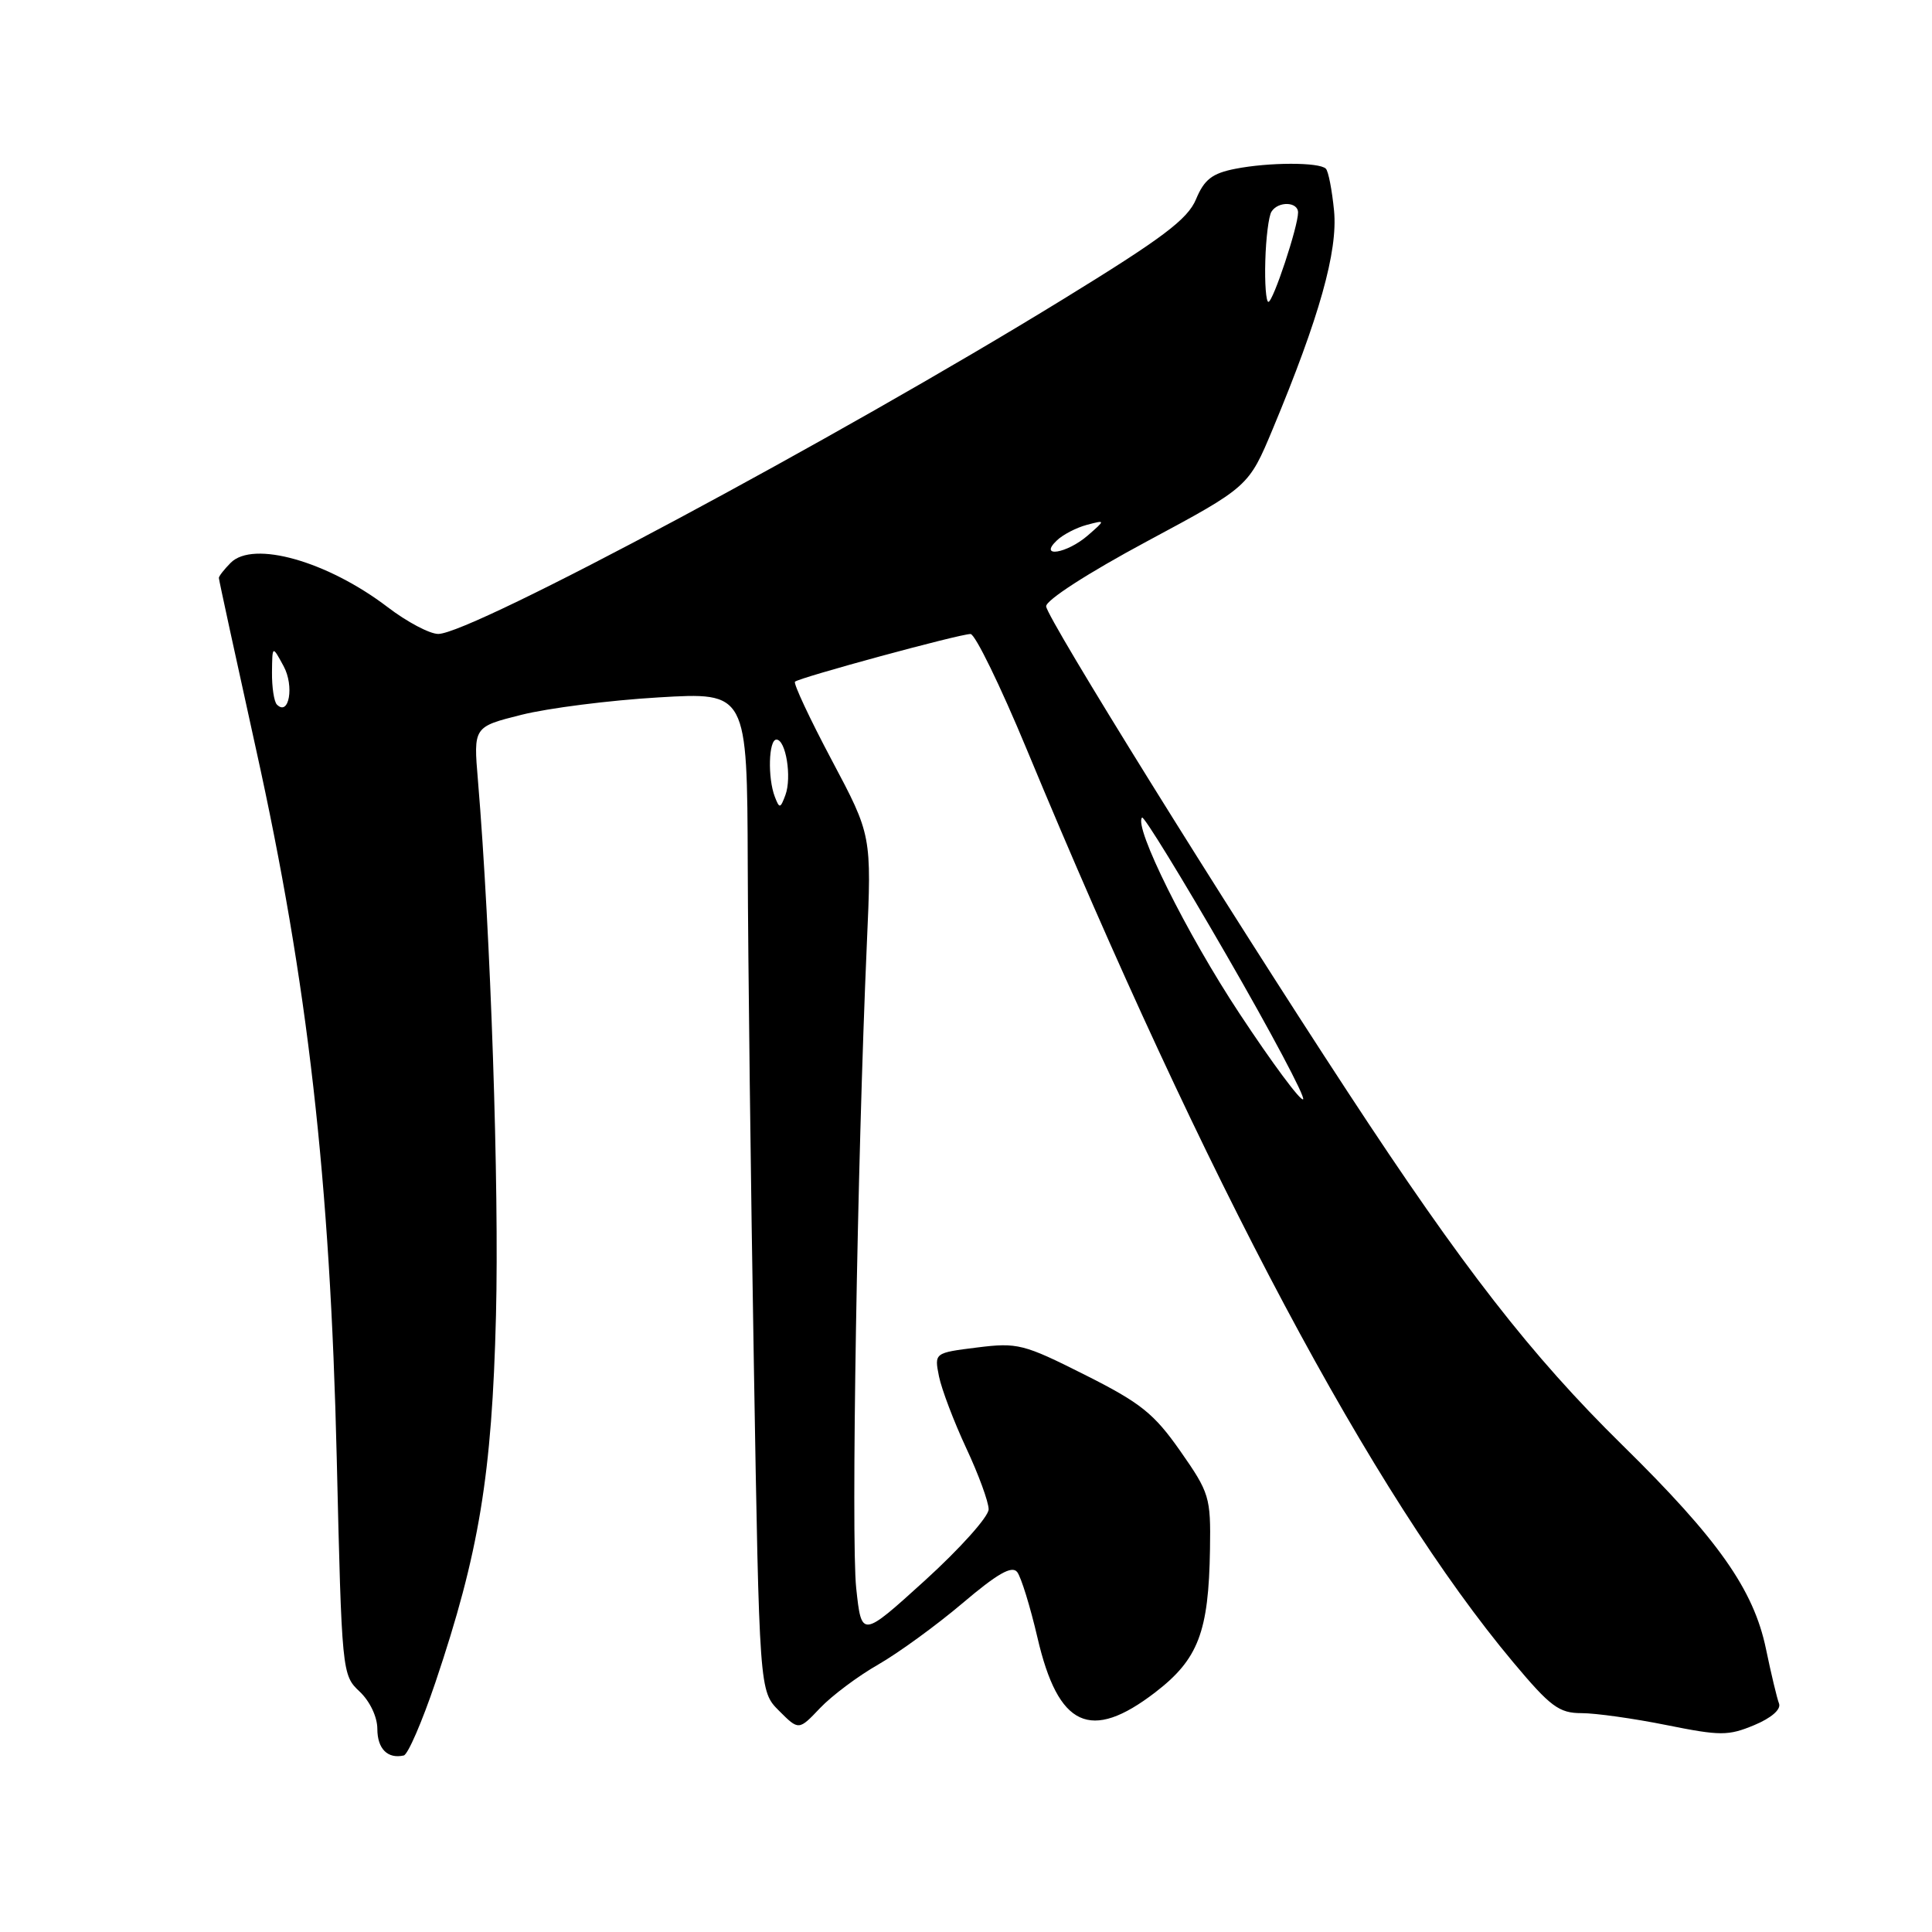 <?xml version="1.0" encoding="UTF-8" standalone="no"?>
<!DOCTYPE svg PUBLIC "-//W3C//DTD SVG 1.1//EN" "http://www.w3.org/Graphics/SVG/1.1/DTD/svg11.dtd" >
<svg xmlns="http://www.w3.org/2000/svg" xmlns:xlink="http://www.w3.org/1999/xlink" version="1.1" viewBox="0 0 256 256">
 <g >
 <path fill="currentColor"
d=" M 57.69 222.94 C 63.48 205.76 65.19 195.44 65.72 174.30 C 66.15 157.29 65.02 123.68 63.33 103.41 C 62.73 96.31 62.73 96.31 69.12 94.71 C 72.63 93.83 80.79 92.79 87.25 92.41 C 99.00 91.71 99.00 91.71 99.08 114.60 C 99.12 127.20 99.48 156.98 99.89 180.79 C 100.62 224.08 100.62 224.08 103.23 226.69 C 105.84 229.30 105.84 229.30 108.67 226.32 C 110.23 224.68 113.69 222.09 116.37 220.56 C 119.04 219.03 124.07 215.37 127.53 212.44 C 132.15 208.52 134.08 207.41 134.78 208.30 C 135.30 208.96 136.51 212.88 137.47 217.00 C 140.22 228.86 144.49 230.84 153.07 224.25 C 158.78 219.86 160.16 216.26 160.33 205.28 C 160.44 198.38 160.26 197.80 156.40 192.28 C 152.91 187.30 151.17 185.90 143.75 182.17 C 135.62 178.08 134.83 177.88 129.47 178.55 C 123.80 179.26 123.80 179.26 124.42 182.38 C 124.77 184.09 126.39 188.36 128.02 191.86 C 129.66 195.36 131.00 199.02 131.00 199.99 C 131.00 200.96 127.21 205.19 122.58 209.40 C 114.16 217.04 114.16 217.04 113.45 210.42 C 112.76 203.96 113.59 153.95 114.86 125.09 C 115.50 110.68 115.50 110.68 110.21 100.72 C 107.30 95.24 105.11 90.56 105.34 90.33 C 105.88 89.79 127.13 84.01 128.60 84.01 C 129.20 84.00 132.55 90.86 136.03 99.25 C 159.84 156.63 181.91 198.06 200.50 220.25 C 205.44 226.15 206.58 227.00 209.56 227.00 C 211.43 227.00 216.49 227.71 220.81 228.58 C 227.97 230.02 229.00 230.02 232.44 228.59 C 234.72 227.64 236.02 226.50 235.73 225.73 C 235.46 225.03 234.68 221.77 234.00 218.49 C 232.37 210.63 227.67 203.96 214.99 191.50 C 202.89 179.61 193.83 167.97 178.60 144.72 C 162.10 119.53 138.75 81.95 138.62 80.35 C 138.55 79.55 144.15 75.93 151.98 71.73 C 165.45 64.50 165.45 64.50 168.66 56.81 C 174.83 42.01 177.28 33.29 176.77 27.93 C 176.50 25.19 176.02 22.68 175.68 22.35 C 174.81 21.48 168.14 21.49 163.67 22.37 C 160.62 22.97 159.57 23.78 158.48 26.40 C 157.36 29.07 154.07 31.54 140.80 39.69 C 110.89 58.06 62.46 84.00 58.07 84.00 C 56.94 84.00 53.93 82.41 51.38 80.46 C 43.38 74.36 33.56 71.58 30.57 74.57 C 29.71 75.44 29.00 76.34 29.00 76.58 C 29.00 76.81 31.22 87.02 33.92 99.25 C 40.78 130.23 43.75 156.34 44.62 193.21 C 45.29 221.66 45.32 221.95 47.65 224.14 C 49.01 225.42 50.00 227.50 50.00 229.09 C 50.00 231.72 51.36 233.09 53.50 232.61 C 54.05 232.49 55.93 228.14 57.69 222.94 Z  M 164.24 134.30 C 157.25 123.73 150.18 109.49 151.33 108.33 C 151.56 108.10 156.59 116.28 162.49 126.51 C 168.40 136.74 172.98 145.36 172.67 145.66 C 172.36 145.97 168.57 140.86 164.24 134.30 Z  M 102.67 105.58 C 101.70 103.06 101.85 98.00 102.88 98.00 C 104.13 98.00 104.94 103.00 104.07 105.35 C 103.40 107.15 103.28 107.17 102.67 105.58 Z  M 36.69 93.36 C 36.31 92.98 36.02 91.05 36.04 89.08 C 36.08 85.50 36.08 85.50 37.58 88.27 C 39.01 90.90 38.30 94.97 36.69 93.36 Z  M 140.04 71.61 C 140.84 70.84 142.62 69.92 144.00 69.55 C 146.50 68.89 146.50 68.89 144.14 70.95 C 141.36 73.36 137.55 73.97 140.04 71.61 Z  M 167.66 34.56 C 167.74 31.56 168.11 28.64 168.47 28.06 C 169.35 26.63 172.00 26.71 172.00 28.16 C 172.00 30.03 168.69 40.00 168.07 40.00 C 167.76 40.00 167.57 37.55 167.66 34.56 Z "/>
</g>
</svg>